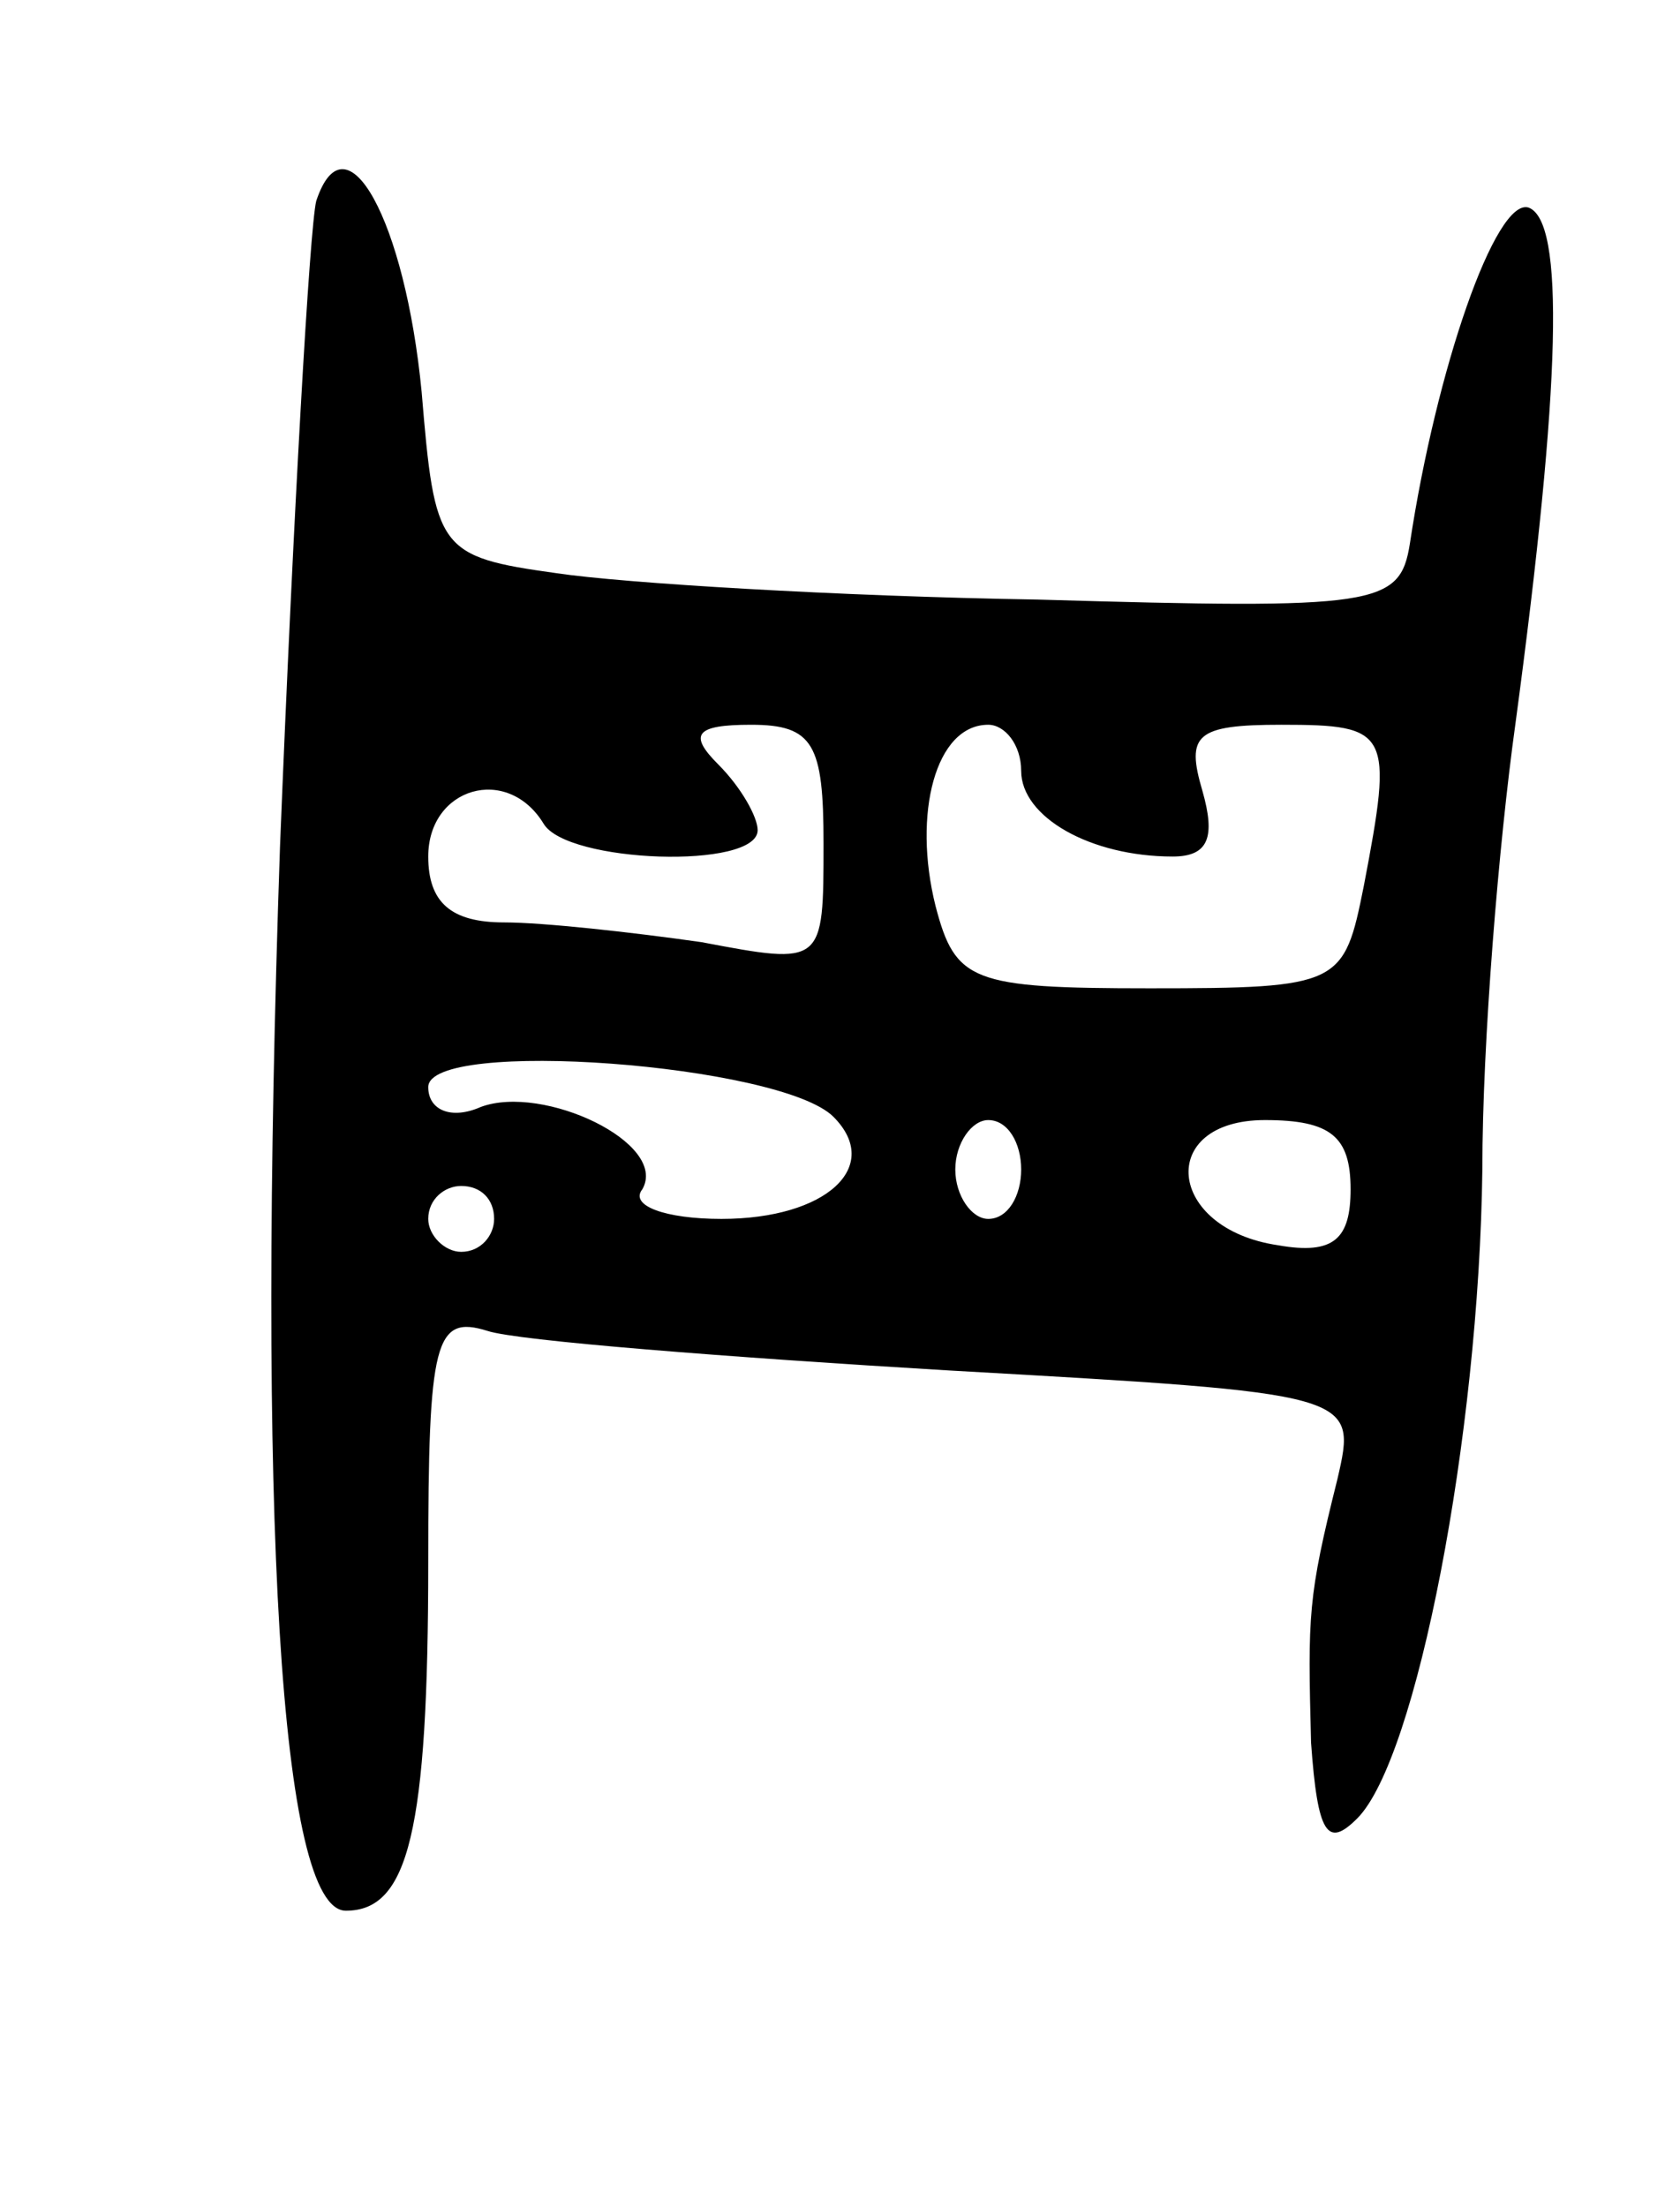 <svg version="1.0" xmlns="http://www.w3.org/2000/svg"
 width="51pt" height="67pt" viewBox="0 0 51 67"
 preserveAspectRatio="xMidYMid meet">
<g transform="translate(0,67) scale(0.1,-0.1)"
fill="#000000" stroke="none">
<path d="M96 609 c-2 -8 -7 -96 -11 -196 -7 -204 0 -323 20 -323 19 0 25 24
25 106 0 67 2 75 18 70 9 -3 73 -8 140 -12 124 -7 124 -7 118 -33 -9 -36 -9
-41 -8 -80 2 -28 5 -32 14 -23 18 18 37 116 38 197 0 39 5 99 10 135 14 104
15 153 4 157 -10 3 -28 -49 -36 -102 -3 -19 -10 -20 -113 -17 -61 1 -126 5
-146 8 -36 5 -37 7 -41 55 -5 52 -23 85 -32 58z m154 -195 c0 -37 0 -37 -37
-30 -21 3 -48 6 -60 6 -16 0 -23 6 -23 20 0 21 24 28 35 10 7 -12 65 -14 65
-2 0 4 -5 13 -12 20 -9 9 -7 12 10 12 19 0 22 -6 22 -36z m60 22 c0 -14 21
-26 46 -26 11 0 13 6 9 20 -5 17 -2 20 24 20 33 0 34 -2 25 -49 -6 -30 -7 -31
-65 -31 -54 0 -59 2 -65 25 -7 28 0 55 16 55 5 0 10 -6 10 -14z m-57 -105 c15
-15 -2 -31 -34 -31 -17 0 -28 4 -24 9 8 14 -30 32 -49 25 -9 -4 -16 -1 -16 6
0 15 107 7 123 -9z m57 -16 c0 -8 -4 -15 -10 -15 -5 0 -10 7 -10 15 0 8 5 15
10 15 6 0 10 -7 10 -15z m100 -6 c0 -15 -5 -20 -22 -17 -34 5 -37 38 -4 38 20
0 26 -5 26 -21z m-260 -9 c0 -5 -4 -10 -10 -10 -5 0 -10 5 -10 10 0 6 5 10 10
10 6 0 10 -4 10 -10z"/>
</g>
</svg>
